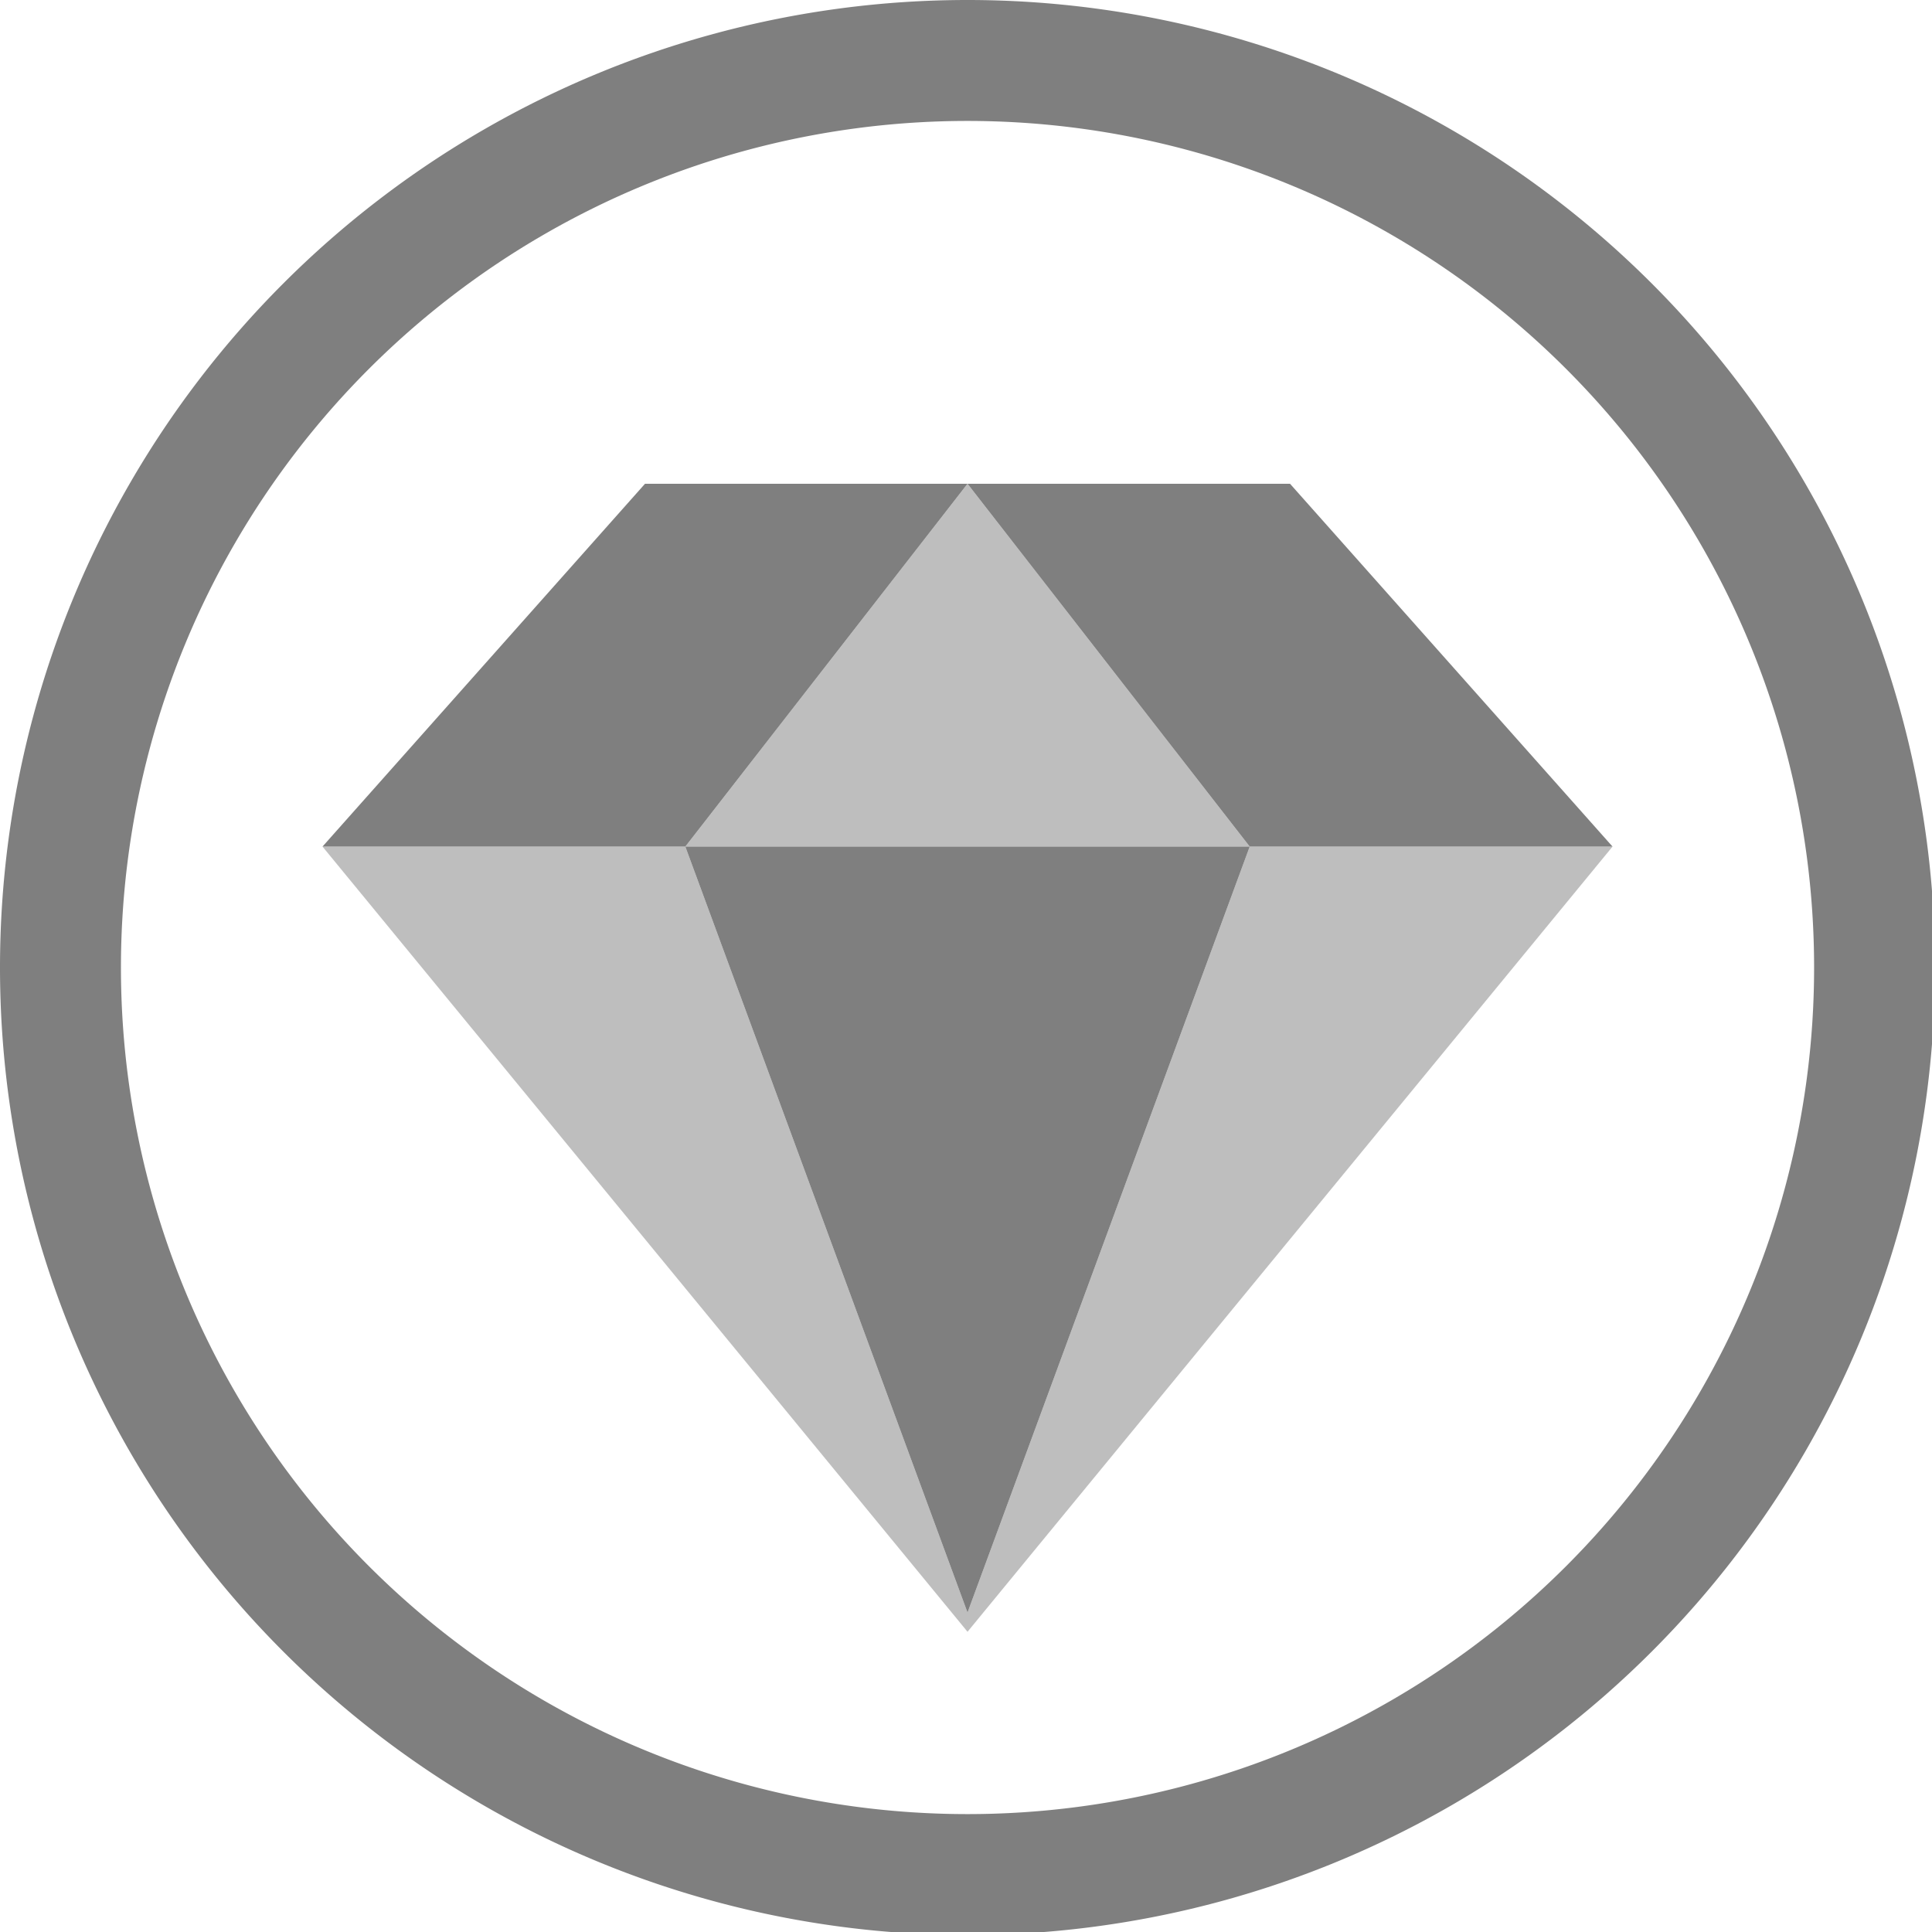 <?xml version="1.0" encoding="UTF-8" standalone="no"?>
<svg
   xmlns:dc="http://purl.org/dc/elements/1.1/"
   xmlns:cc="http://creativecommons.org/ns#"
   xmlns:rdf="http://www.w3.org/1999/02/22-rdf-syntax-ns#"
   xmlns:svg="http://www.w3.org/2000/svg"
   xmlns="http://www.w3.org/2000/svg"
   xmlns:sodipodi="http://sodipodi.sourceforge.net/DTD/sodipodi-0.dtd"
   xmlns:inkscape="http://www.inkscape.org/namespaces/inkscape"
   width="48"
   height="48"
   viewBox="0 0 12.7 12.7"
   version="1.1"
   id="svg4"
   sodipodi:docname="emerald.svg"
   inkscape:version="0.92.5 (2060ec1f9f, 2020-04-08)">
  <defs
     id="defs8">
  <style
     id="current-color-scheme"
     type="text/css">
      .ColorScheme-Highlight {
        color:#7f7f7f;
      }
  </style>
  </defs>
  <path
     class="ColorScheme-Highlight"
     style="fill:currentColor"
     d="M 24 0 A 24 24 0 0 0 0 24 A 24 24 0 0 0 24 48 A 24 24 0 0 0 48 24 A 24 24 0 0 0 24 0 z M 24 3 A 21 21 0 0 1 45 24 A 21 21 0 0 1 24 45 A 21 21 0 0 1 3 24 A 21 21 0 0 1 24 3 z M 16 12 L 8 21 L 17 21 L 24 12 L 16 12 z M 24 12 L 31 21 L 40 21 L 32 12 L 24 12 z M 31 21 L 17 21 L 24 40 L 31 21 z "
     transform="scale(0.265)"
     id="path848" />
  <path
     class="ColorScheme-Highlight"
     style="fill:currentColor;opacity:0.5"
     d="M 24 12 L 17 21 L 31 21 L 24 12 z M 31 21 L 24 40 L 17 21 L 8 21 L 24 40.477 L 40 21 L 31 21 z "
     transform="scale(0.265)"
     id="path840" />
</svg>
